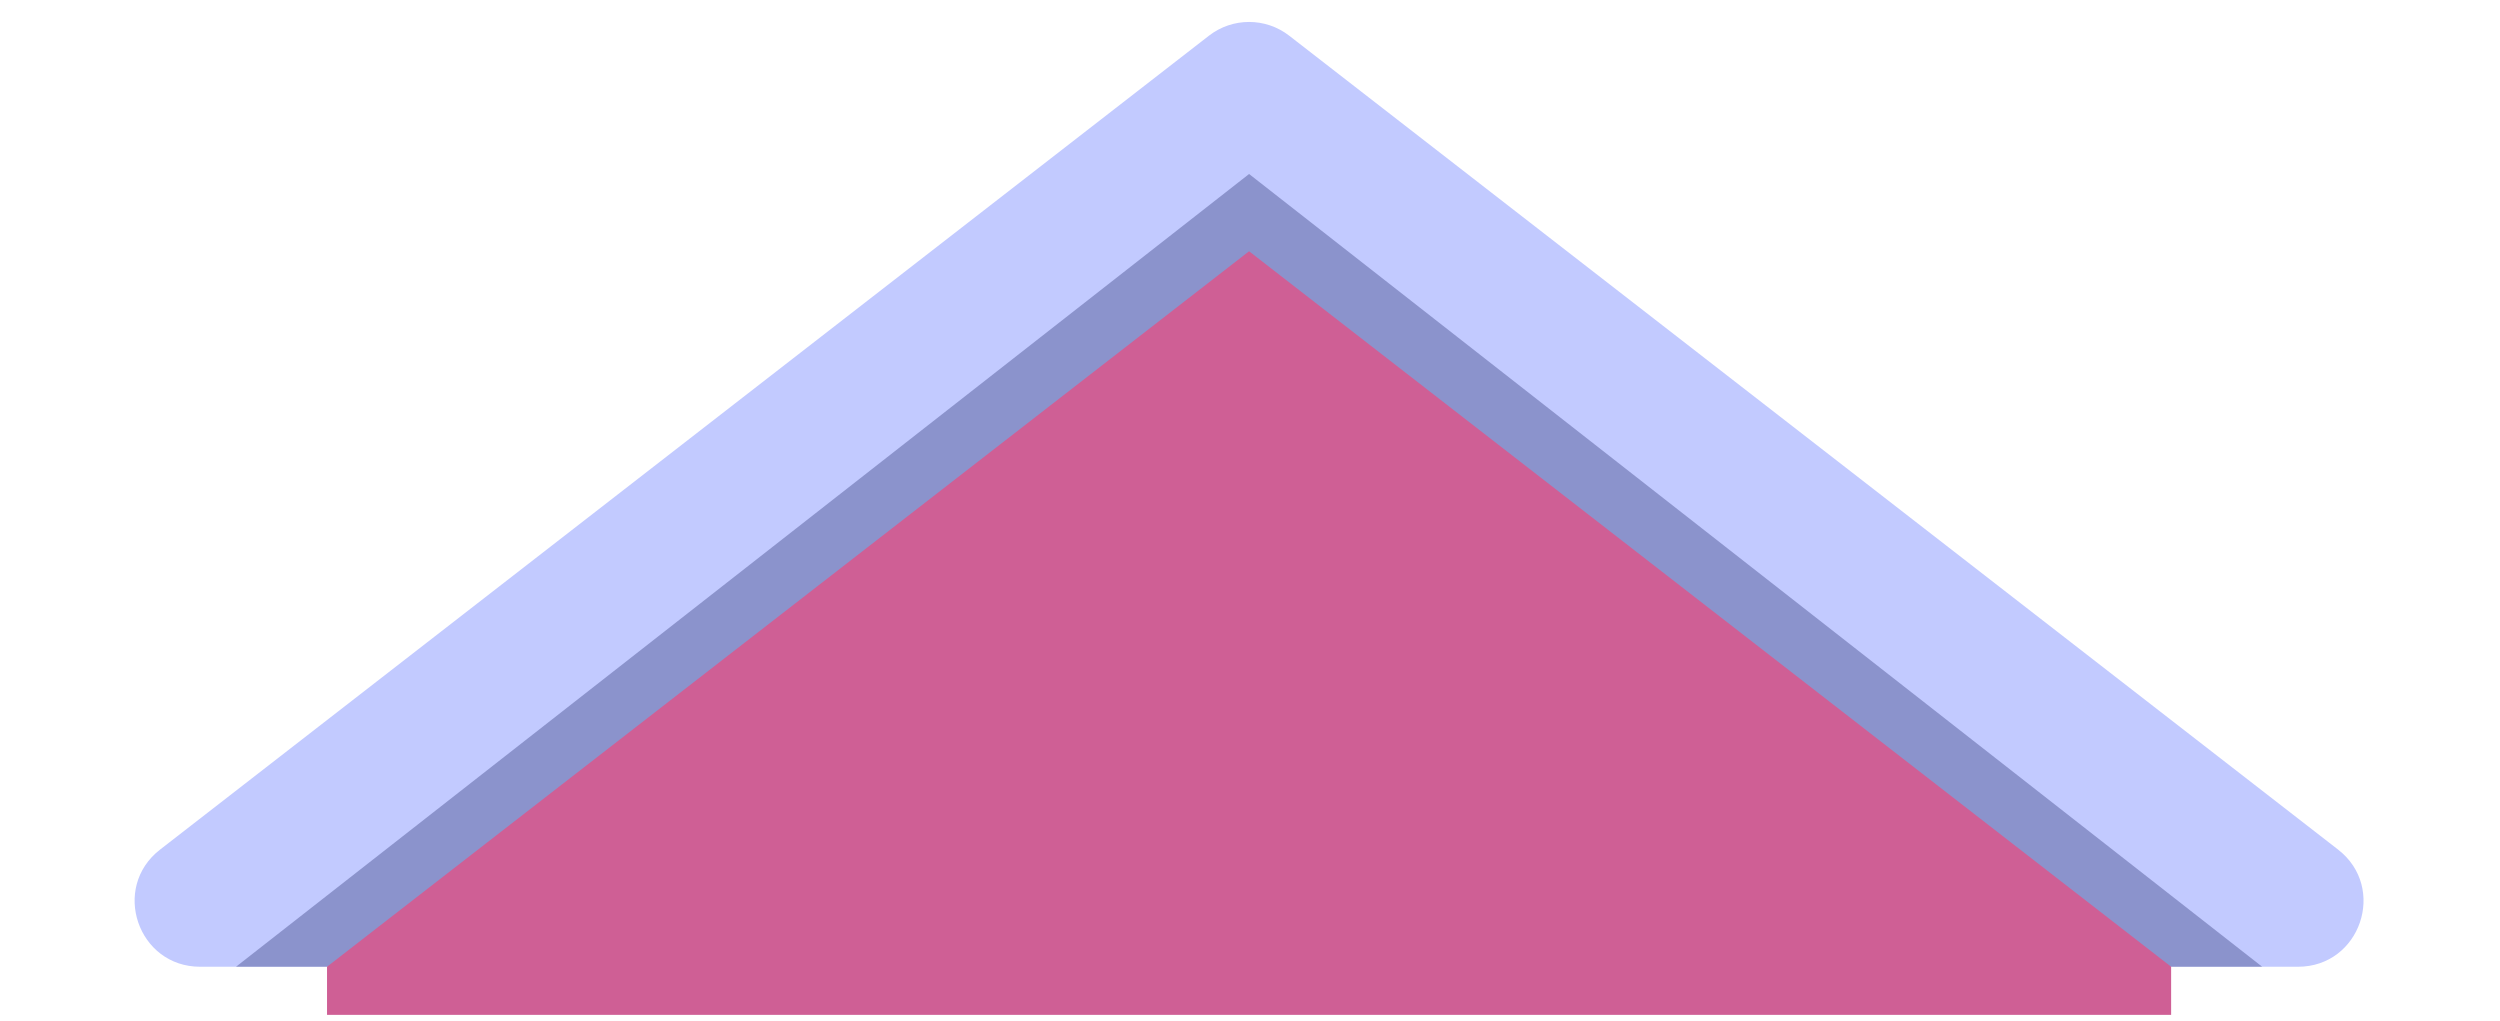 <svg width="191" height="78" viewBox="0 0 191 78" fill="none" xmlns="http://www.w3.org/2000/svg">
<g id="Toit">
<path id="Rectangle 57" d="M15.294 73.86C10.531 73.86 8.466 67.83 12.229 64.909L92.364 2.727C94.168 1.327 96.691 1.327 98.495 2.727L178.63 64.909C182.393 67.83 180.328 73.86 175.565 73.86H15.294Z" fill="#C2CAFF"/>
<path id="Rectangle 56" d="M18.029 73.86L95.43 13.293L172.83 73.86H18.029Z" fill="#444B89" fill-opacity="0.43"/>
<path id="Rectangle 55" d="M24.985 73.858L95.429 19.196L165.874 73.858V77.534H24.985V73.858Z" fill="#CF5F95"/>
</g>
</svg>
